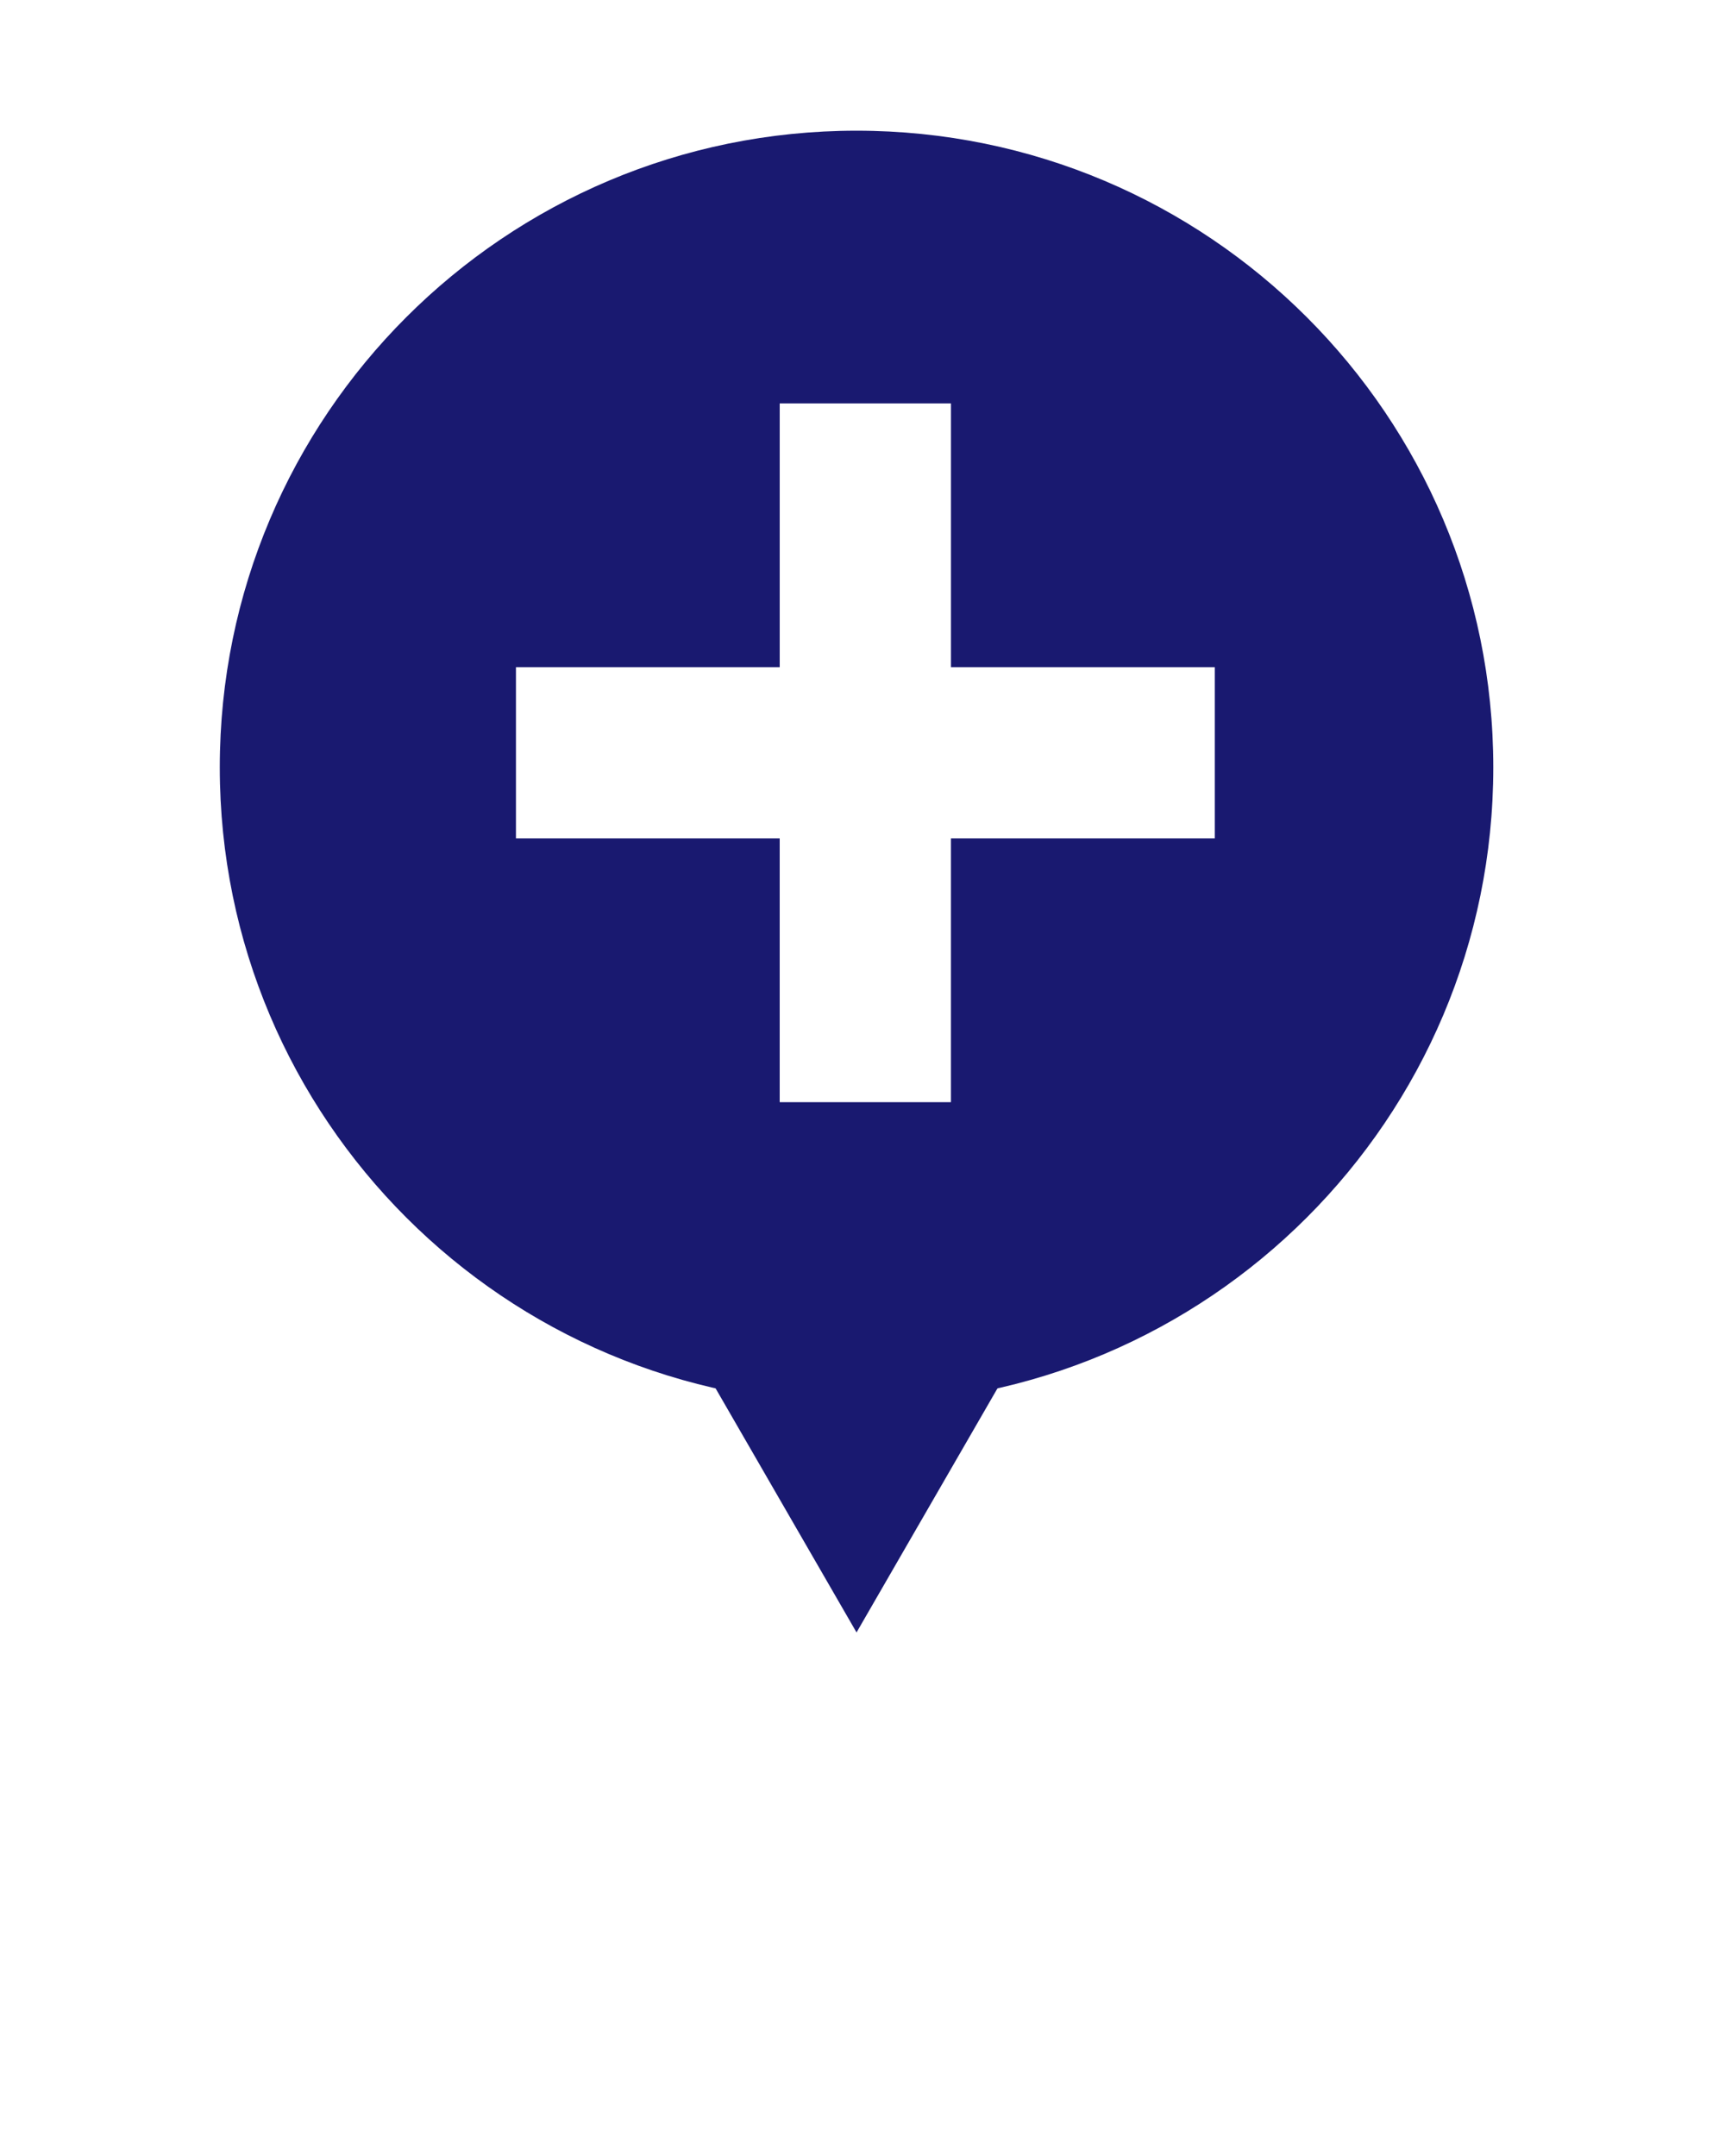 <svg xmlns="http://www.w3.org/2000/svg" xmlns:xlink="http://www.w3.org/1999/xlink" version="1.1" fill="MidnightBlue" x="0px" y="0px" viewBox="403.441 -943.035 90 112.5" enable-background="new 403.441 -943.035 90 90" xml:space="preserve"><polygon points="455.765,-871.079 448.13,-857.854 440.494,-871.079 "/><path d="M448.13-936.215c-18.347,0-33.222,14.874-33.222,33.221s14.875,33.221,33.222,33.221s33.222-14.874,33.222-33.221  S466.477-936.215,448.13-936.215z M466.82-899.286h-13.764v13.762h-8.935v-13.762H430.36v-8.935h13.762v-13.763h8.935v13.763h13.764  V-899.286z"/></svg>